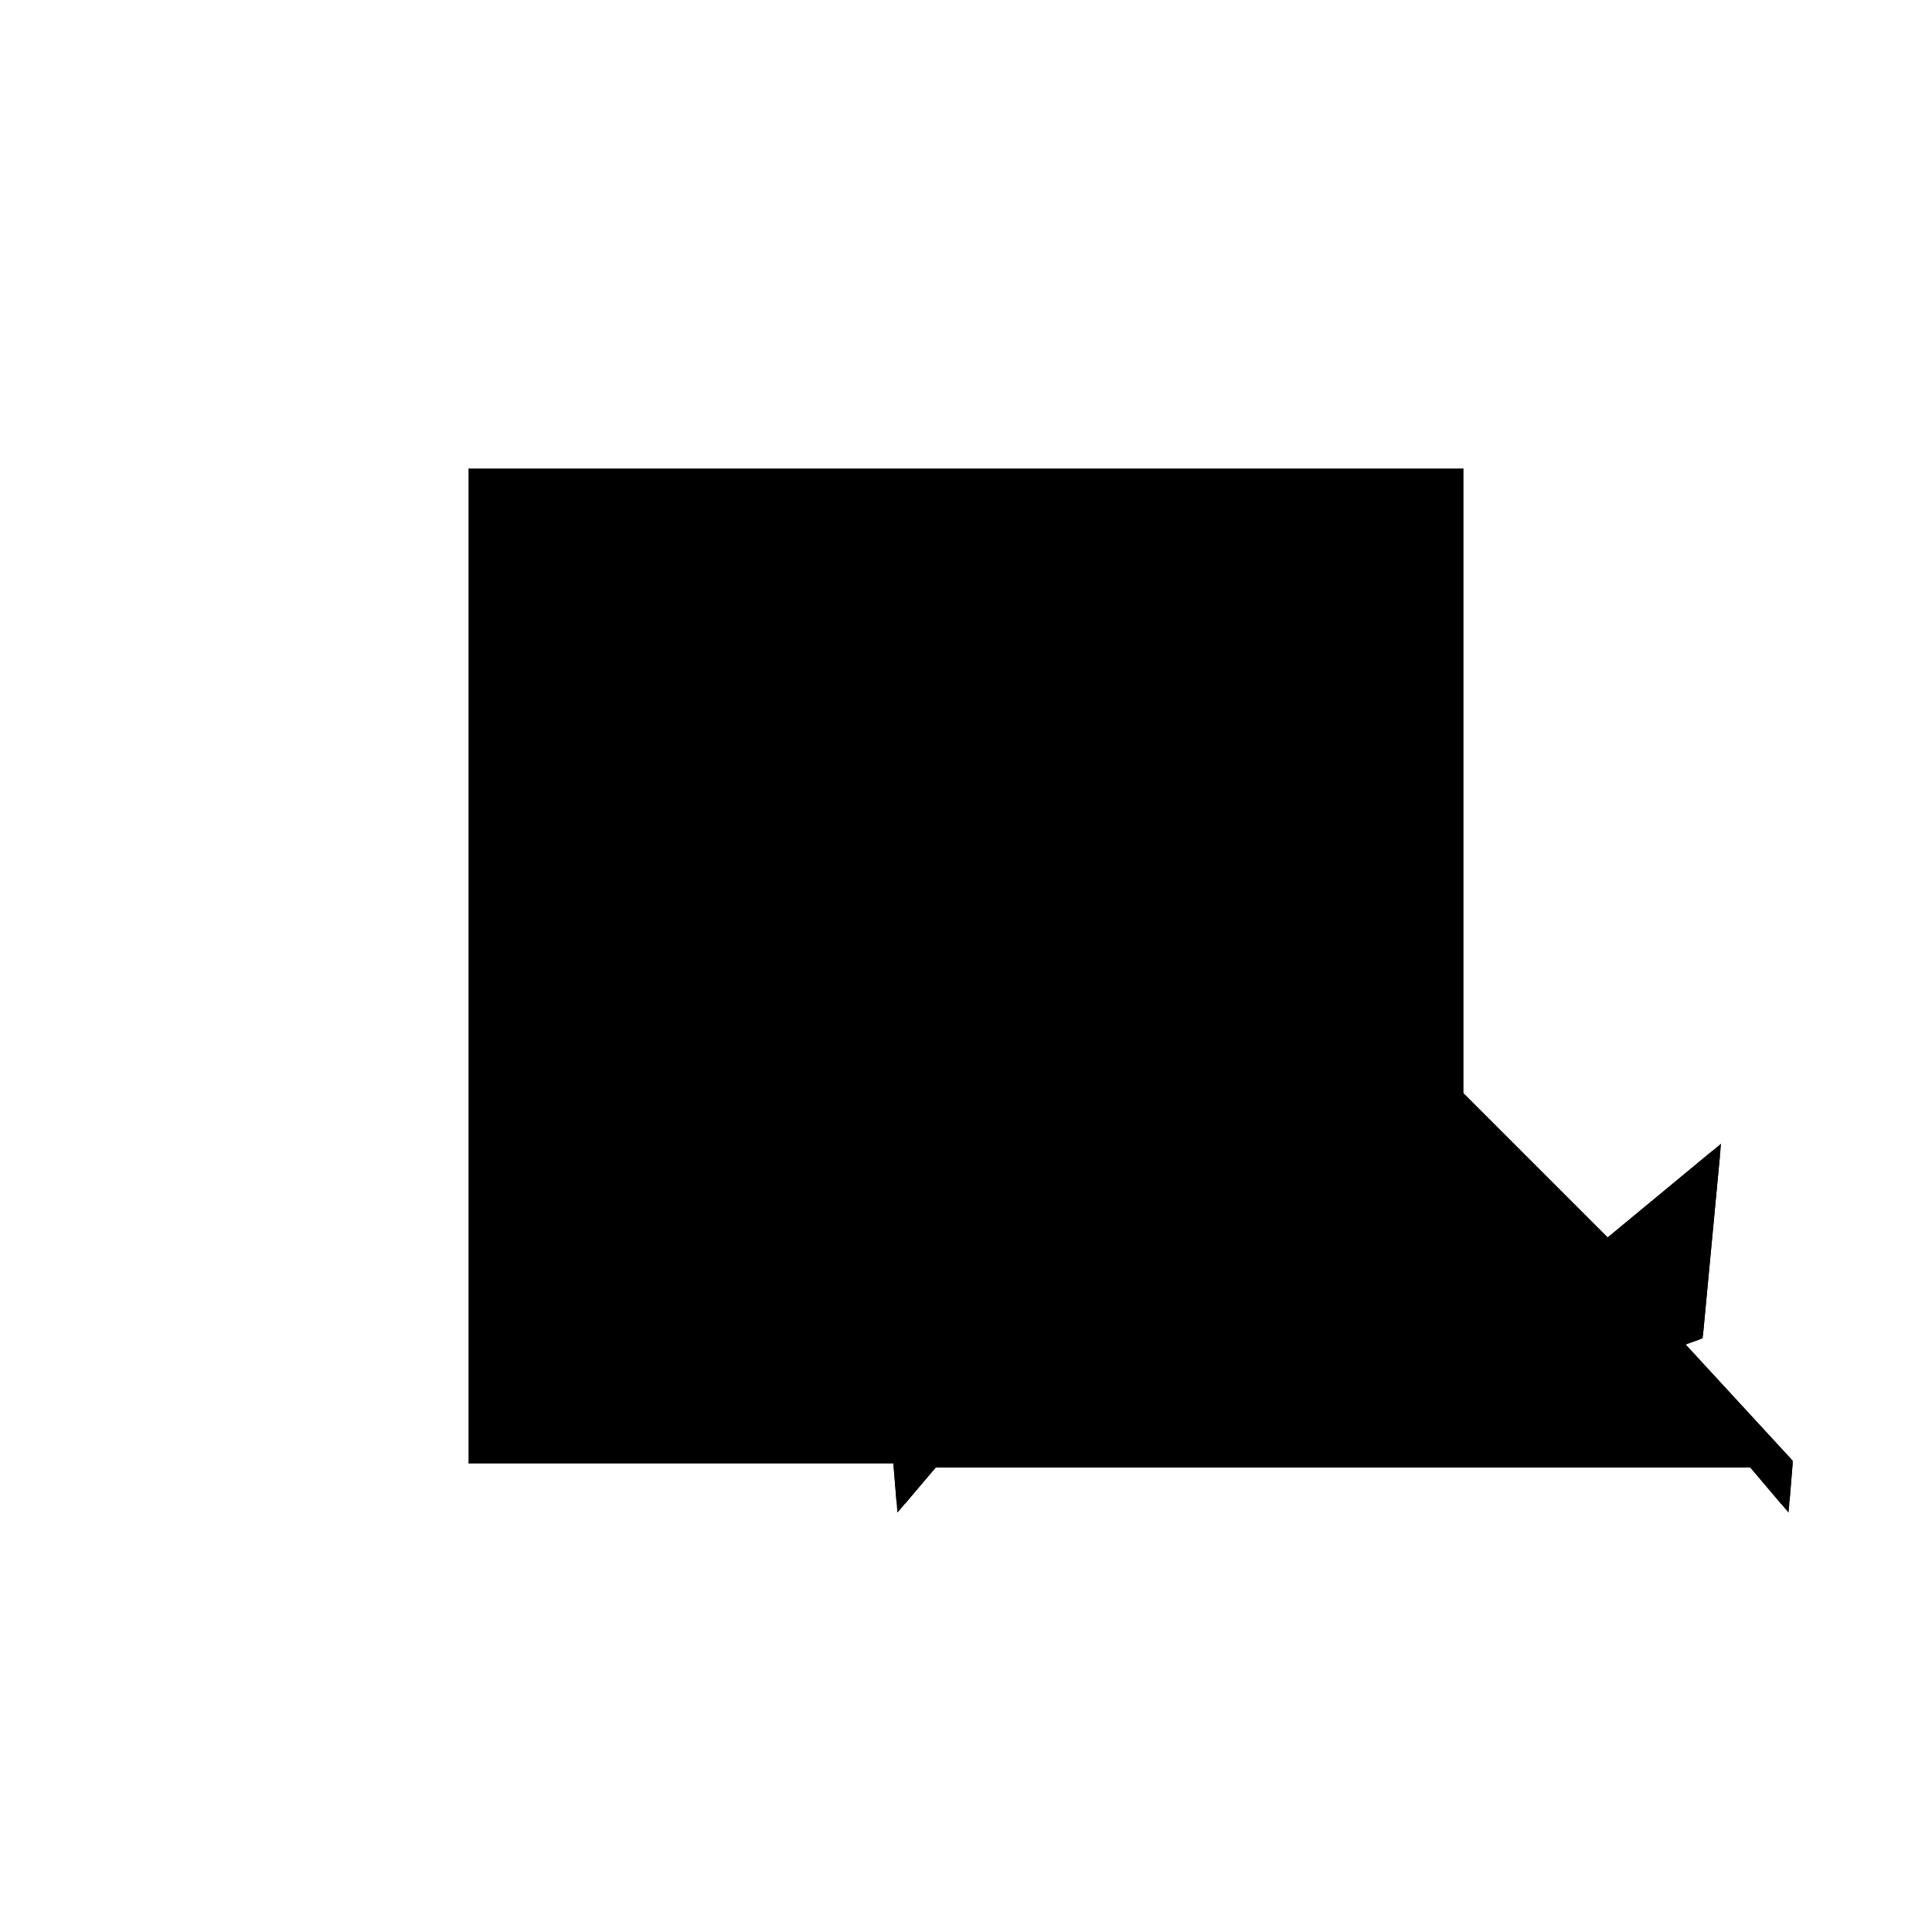 <?xml version="1.0"?>
<!DOCTYPE svg PUBLIC "-//W3C//DTD SVG 1.1//EN"
  "http://www.w3.org/Graphics/SVG/1.1/DTD/svg11.dtd">
<svg
  width="240"
  height="240"
  viewBox="-50 -50 200 200" xmlns="http://www.w3.org/2000/svg" version="1.1">
  <rect
    x="0"
    y="0"
    width="100"
    height="100"
    fill="hsla(206,100%,53%,0.3)"
    stroke="hsl(206,100%,53%)"
    stroke-width="3"
    transform="" />
  
  <path
    d="M 
      4.271
      -3.934
      L
    
      7.607
      0
      L
    
      92.393
      0
      L
    
      95.729
      -3.934
      L
    
      96.053
      0
      L
    
      84.585
      12.451
      L
    
      86.765
      13.235
      L
    
      88.527
      31.87
      L
    
      77.364
      22.636
      L
    
      50
      50
      L
    
      22.636
      22.636
      L
    
      11.473
      31.87
      L
    
      13.235
      13.235
      L
    
      15.415
      12.451
      L
    
      3.947
      0
      z
    "
    fill="hsla(0,0%,50%,0.3)"
    stroke="hsla(0,0%,50%,1)"
    stroke-width="1"
    transform="translate(-10.972,-8.586) scale(1,-1) translate(50,-110)"
    />
  
  
  <line
    x1="50"
    y1="0"
    x2="88.527"
    y2="31.87"
    stroke="hsla(0,50%,50%,0.6)"
    stroke-width="1"
    transform="translate(-10.972,-8.586) scale(1,-1) translate(50,-110)"
    />
  
  <line
    x1="50"
    y1="0"
    x2="86.765"
    y2="13.235"
    stroke="hsla(0,50%,50%,0.6)"
    stroke-width="1"
    transform="translate(-10.972,-8.586) scale(1,-1) translate(50,-110)"
    />
  
  <line
    x1="86.765"
    y1="13.235"
    x2="88.527"
    y2="31.87"
    stroke="hsla(0,50%,50%,0.6)"
    stroke-width="1"
    transform="translate(-10.972,-8.586) scale(1,-1) translate(50,-110)"
    />
  
  <line
    x1="95.729"
    y1="-3.934"
    x2="96.053"
    y2="0"
    stroke="hsla(0,50%,50%,0.6)"
    stroke-width="1"
    transform="translate(-10.972,-8.586) scale(1,-1) translate(50,-110)"
    />
  
  <line
    x1="4.271"
    y1="-3.934"
    x2="50"
    y2="50"
    stroke="hsla(0,50%,50%,0.6)"
    stroke-width="1"
    transform="translate(-10.972,-8.586) scale(1,-1) translate(50,-110)"
    />
  
  <line
    x1="3.947"
    y1="0"
    x2="50"
    y2="50"
    stroke="hsla(0,50%,50%,0.6)"
    stroke-width="1"
    transform="translate(-10.972,-8.586) scale(1,-1) translate(50,-110)"
    />
  
  <line
    x1="3.947"
    y1="0"
    x2="96.053"
    y2="0"
    stroke="hsla(0,50%,50%,0.6)"
    stroke-width="1"
    transform="translate(-10.972,-8.586) scale(1,-1) translate(50,-110)"
    />
  
  <line
    x1="13.235"
    y1="13.235"
    x2="50"
    y2="50"
    stroke="hsla(0,50%,50%,0.6)"
    stroke-width="1"
    transform="translate(-10.972,-8.586) scale(1,-1) translate(50,-110)"
    />
  
  <line
    x1="50"
    y1="0"
    x2="50"
    y2="50"
    stroke="hsla(0,50%,50%,0.6)"
    stroke-width="1"
    transform="translate(-10.972,-8.586) scale(1,-1) translate(50,-110)"
    />
  
  <line
    x1="4.271"
    y1="-3.934"
    x2="3.947"
    y2="0"
    stroke="hsla(0,50%,50%,0.6)"
    stroke-width="1"
    transform="translate(-10.972,-8.586) scale(1,-1) translate(50,-110)"
    />
  
  <line
    x1="13.235"
    y1="13.235"
    x2="11.473"
    y2="31.87"
    stroke="hsla(0,50%,50%,0.6)"
    stroke-width="1"
    transform="translate(-10.972,-8.586) scale(1,-1) translate(50,-110)"
    />
  
  <line
    x1="50"
    y1="0"
    x2="13.235"
    y2="13.235"
    stroke="hsla(0,50%,50%,0.6)"
    stroke-width="1"
    transform="translate(-10.972,-8.586) scale(1,-1) translate(50,-110)"
    />
  
  <line
    x1="50"
    y1="0"
    x2="11.473"
    y2="31.87"
    stroke="hsla(0,50%,50%,0.6)"
    stroke-width="1"
    transform="translate(-10.972,-8.586) scale(1,-1) translate(50,-110)"
    />
  
  <line
    x1="95.729"
    y1="-3.934"
    x2="50"
    y2="50"
    stroke="hsla(0,50%,50%,0.6)"
    stroke-width="1"
    transform="translate(-10.972,-8.586) scale(1,-1) translate(50,-110)"
    />
  
  <line
    x1="96.053"
    y1="0"
    x2="50"
    y2="50"
    stroke="hsla(0,50%,50%,0.6)"
    stroke-width="1"
    transform="translate(-10.972,-8.586) scale(1,-1) translate(50,-110)"
    />
  
  <line
    x1="86.765"
    y1="13.235"
    x2="50"
    y2="50"
    stroke="hsla(0,50%,50%,0.6)"
    stroke-width="1"
    transform="translate(-10.972,-8.586) scale(1,-1) translate(50,-110)"
    />
  
</svg>
